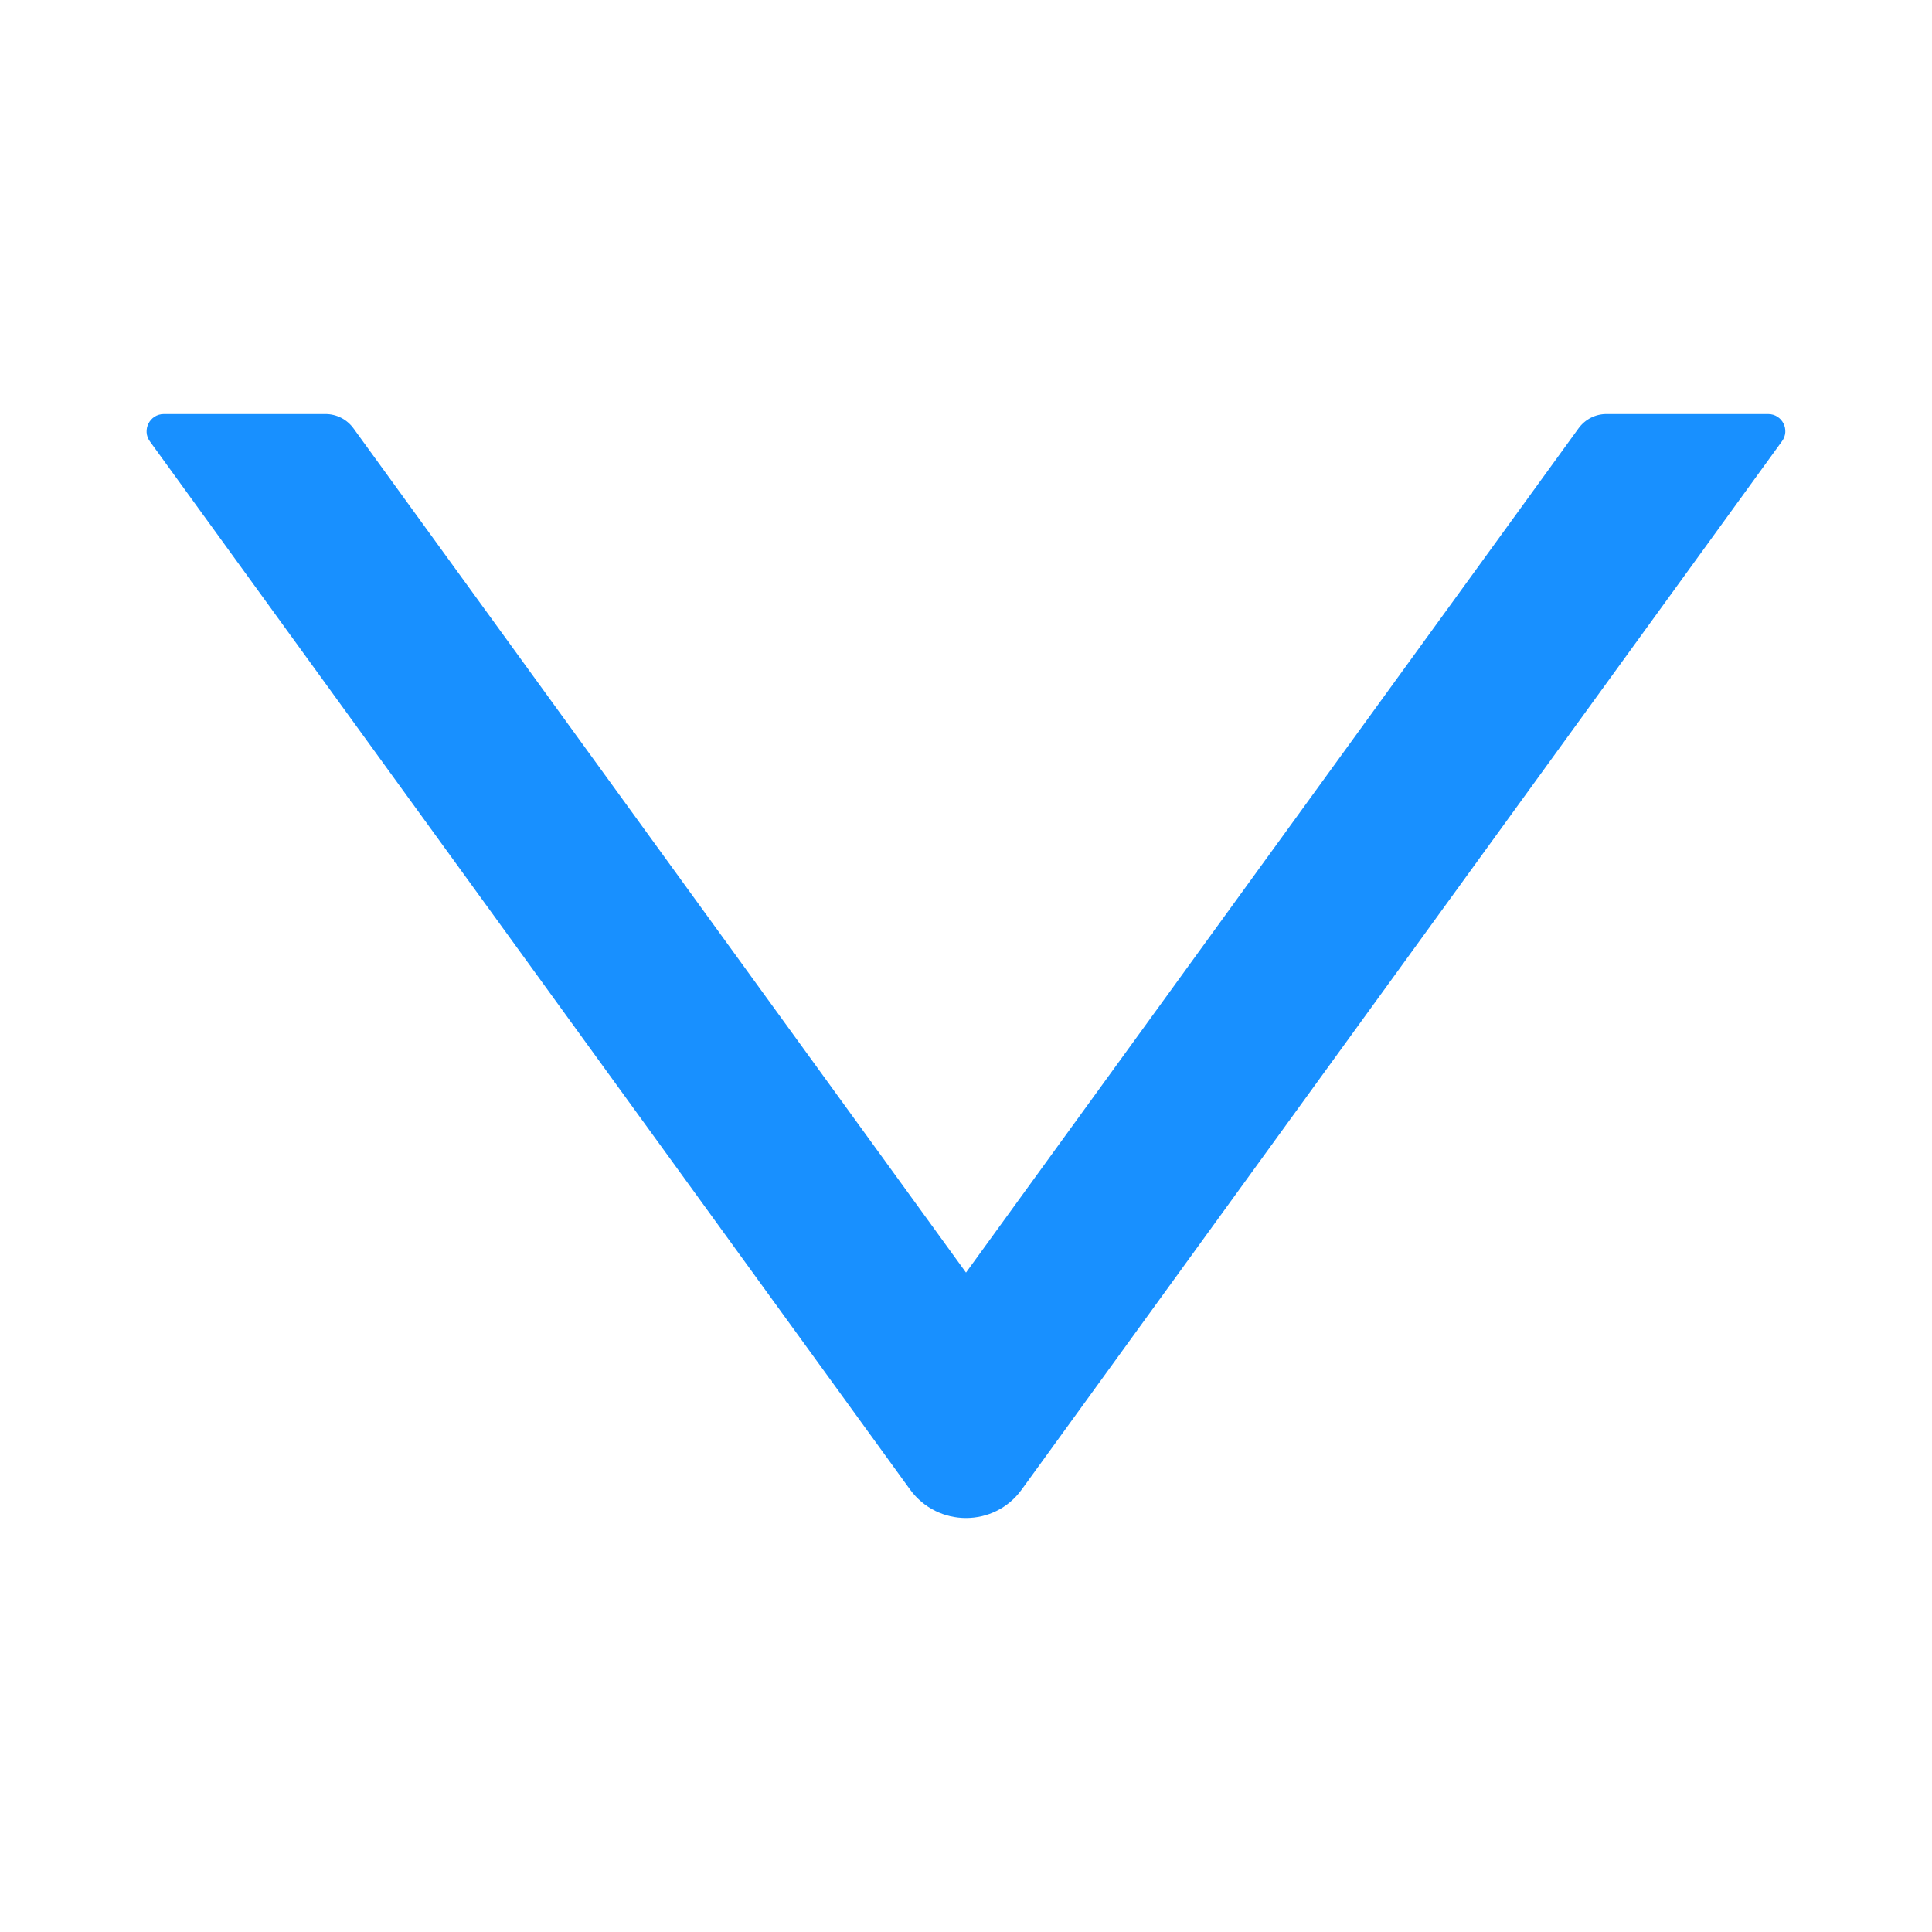 <svg width="16" height="16" viewBox="0 0 16 16" fill="none" xmlns="http://www.w3.org/2000/svg">
  <path d="M14.643 3.429H13.303C13.212 3.429 13.127 3.473 13.073 3.547L8 10.539L2.927 3.547C2.873 3.473 2.787 3.429 2.696 3.429H1.357C1.241 3.429 1.173 3.561 1.241 3.655L7.537 12.336C7.766 12.65 8.234 12.65 8.461 12.336L14.757 3.655C14.827 3.561 14.759 3.429 14.643 3.429Z" fill="#1890FF"/>
</svg>
